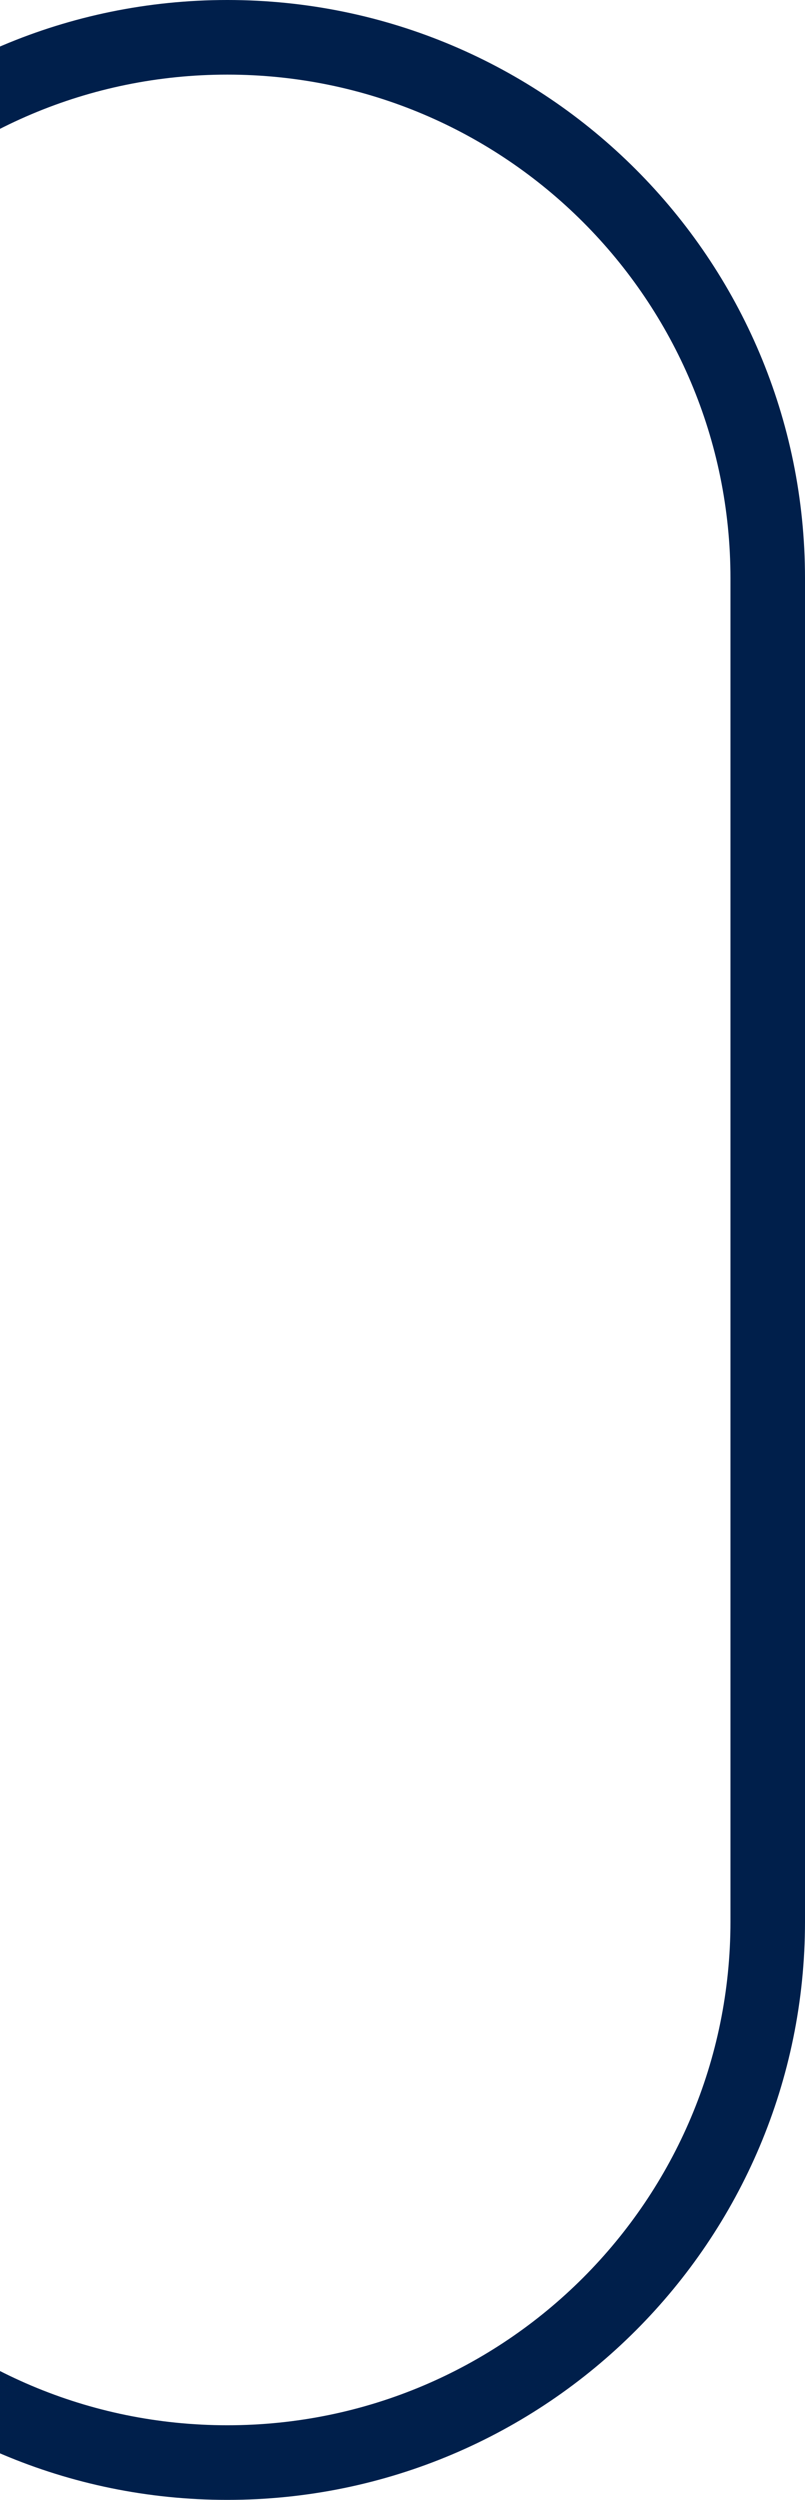 <svg width="108" height="335" viewBox="0 0 108 335" fill="none" xmlns="http://www.w3.org/2000/svg">
<path d="M30.5 330C-9.541 330 -42 297.541 -42 257.5L-42 77.5C-42 37.459 -9.541 5 30.5 5C70.541 5 103 37.459 103 77.5L103 257.5C103 297.541 70.541 330 30.5 330Z" stroke="#001F4B" stroke-width="10"/>
</svg>
